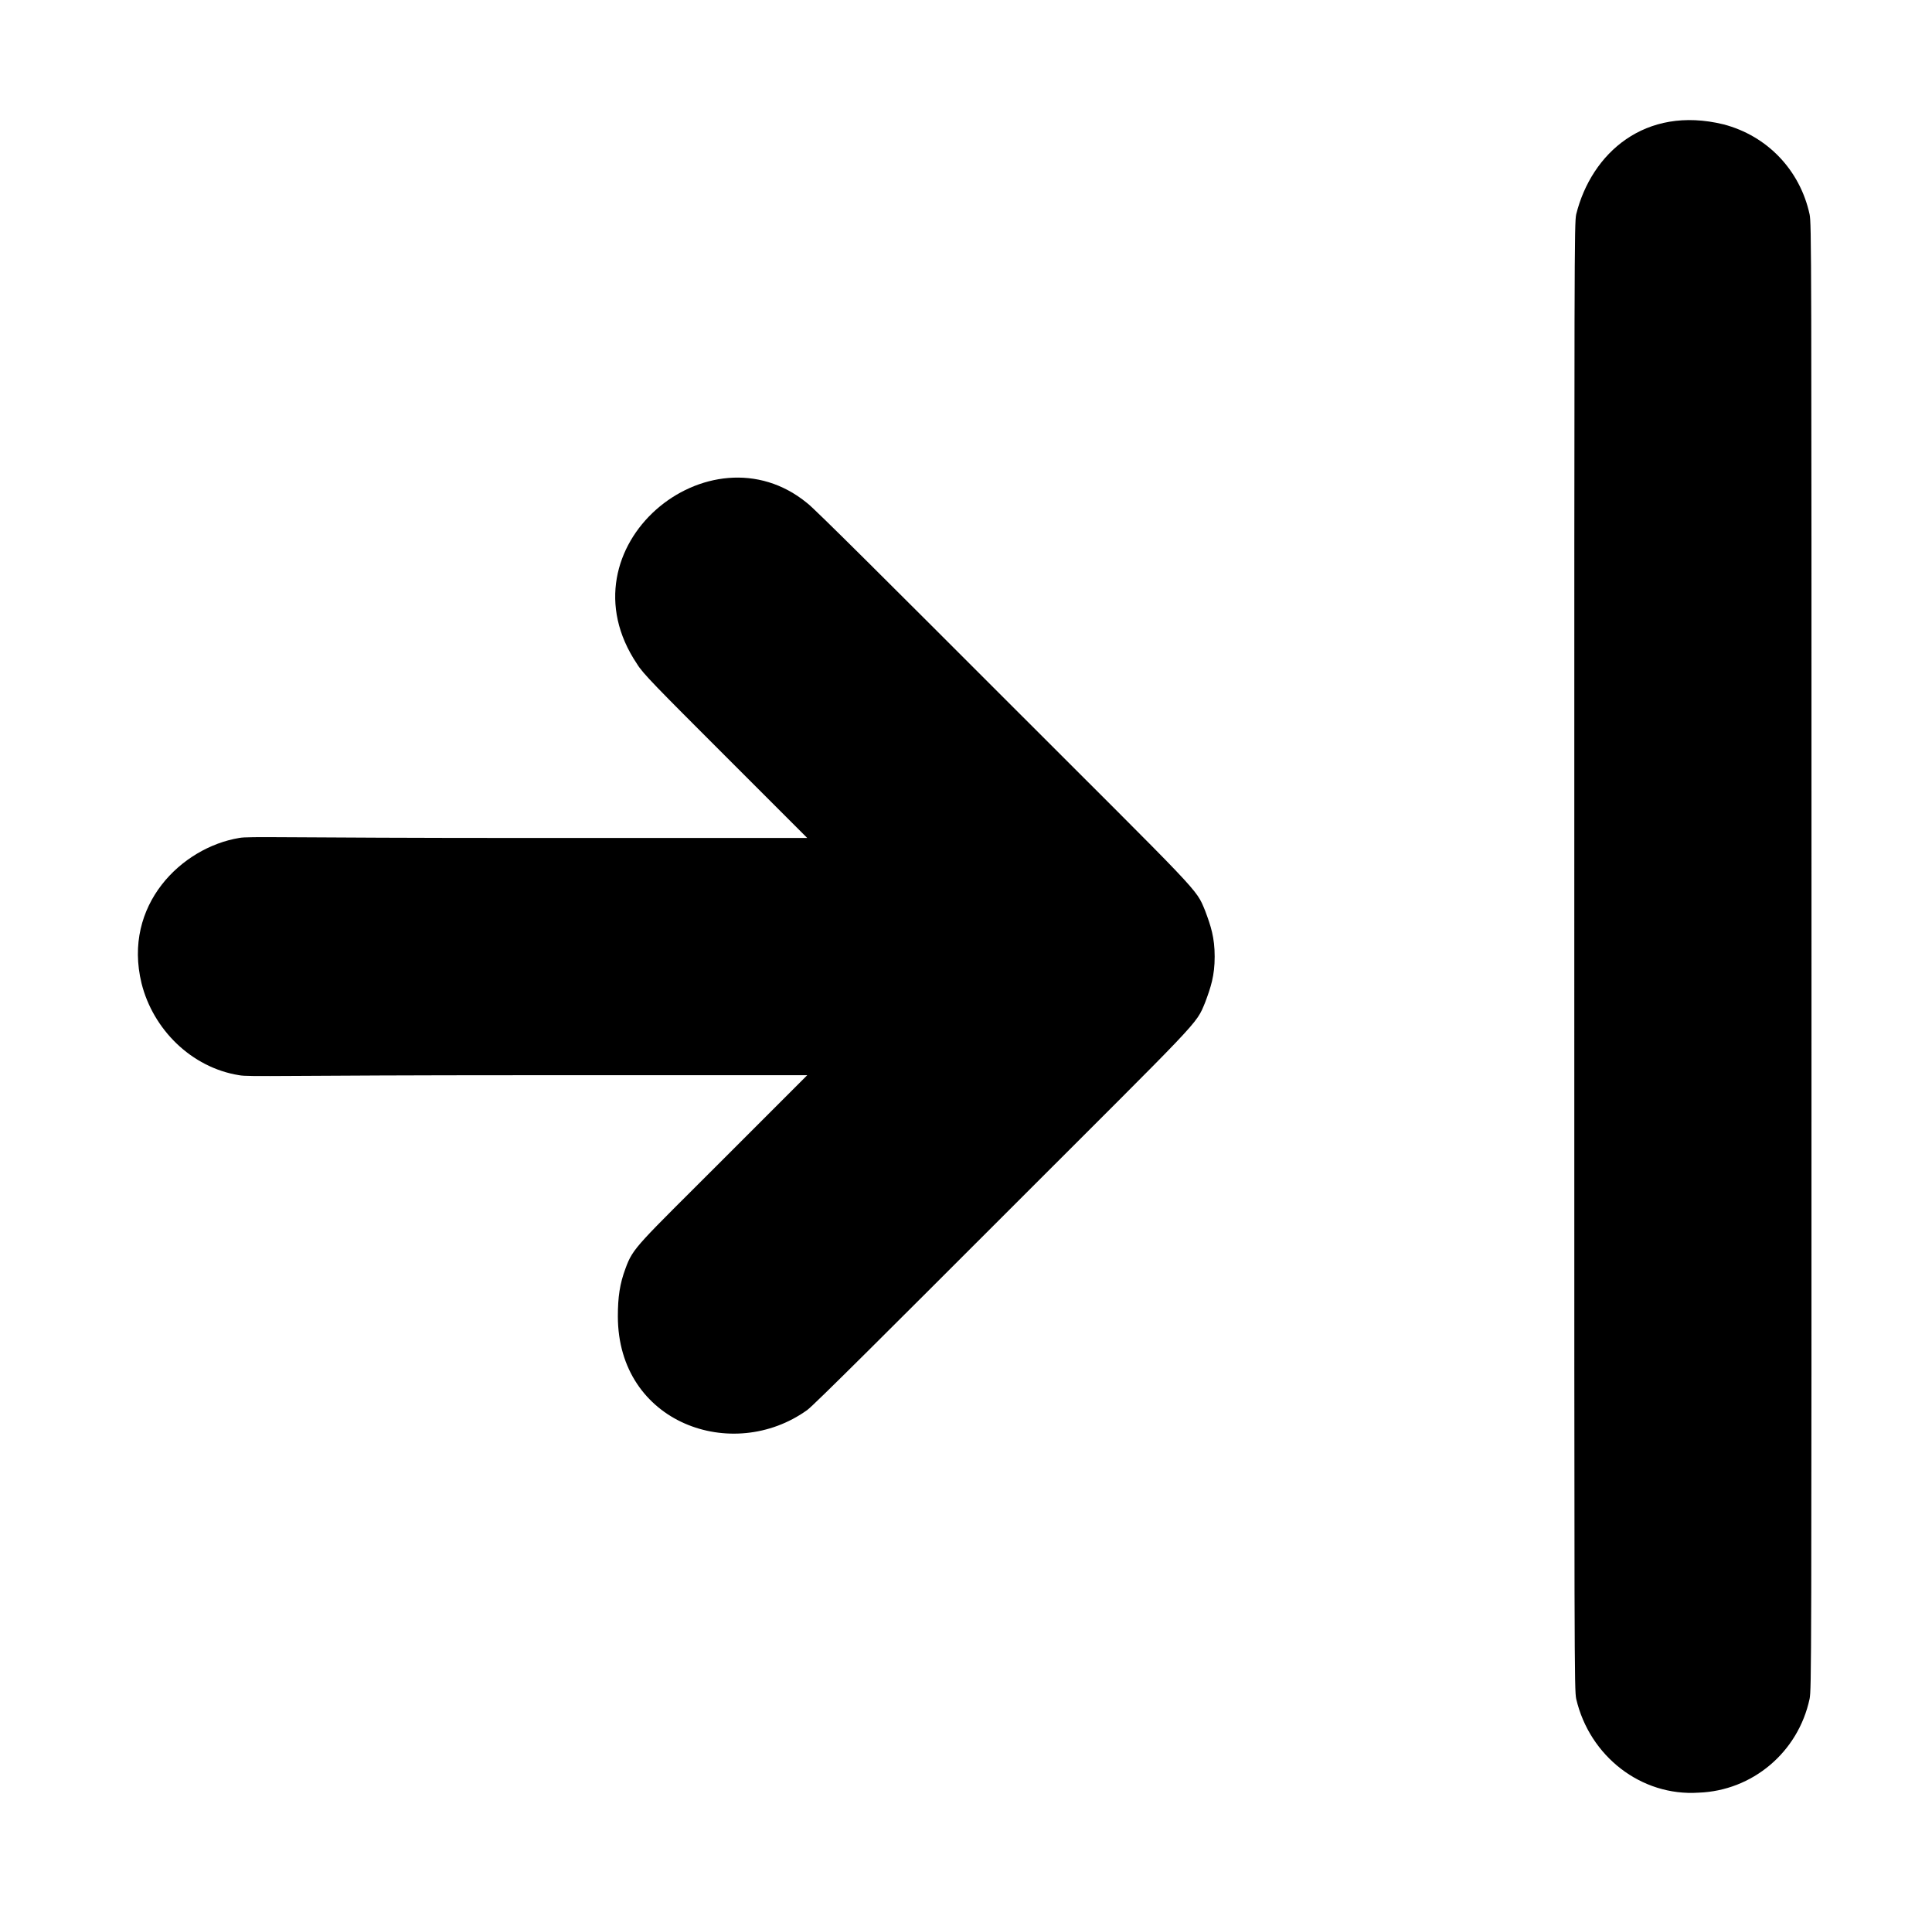 <?xml version="1.0" standalone="no"?>
<!DOCTYPE svg PUBLIC "-//W3C//DTD SVG 1.1//EN" "http://www.w3.org/Graphics/SVG/1.1/DTD/svg11.dtd" >
<svg xmlns="http://www.w3.org/2000/svg" xmlns:xlink="http://www.w3.org/1999/xlink" version="1.1" viewBox="-10 0 1010 1000">
  <g transform="matrix(1 0 0 -1 0 800)">
   <path fill="currentColor"
d="M814 688c8 32 36 57 77 47c23 -6 40 -24 45 -47c1 -5 1 -16 1 -388s0 -383 -1 -388c-6 -28 -30 -48 -58 -49c-30 -2 -57 19 -64 49c-1 5 -1 16 -1 388s0 383 1 388zM323 453c-41 61 38 126 89 84c3 -2 47 -46 102 -101c105 -105 101 -100 106 -112c3 -8 5 -14 5 -24
s-2 -16 -5 -24c-5 -12 -1 -7 -106 -112c-55 -55 -99 -99 -102 -101c-39 -28 -99 -7 -99 49c0 10 1 17 4 25c4 11 6 12 52 58l43 43h-146c-128 0 -146 -1 -151 0c-25 4 -45 24 -51 48c-10 41 21 71 51 76c5 1 23 0 151 0h146l-43 43c-36 36 -43 43 -46 48z" />
  </g>

</svg>
